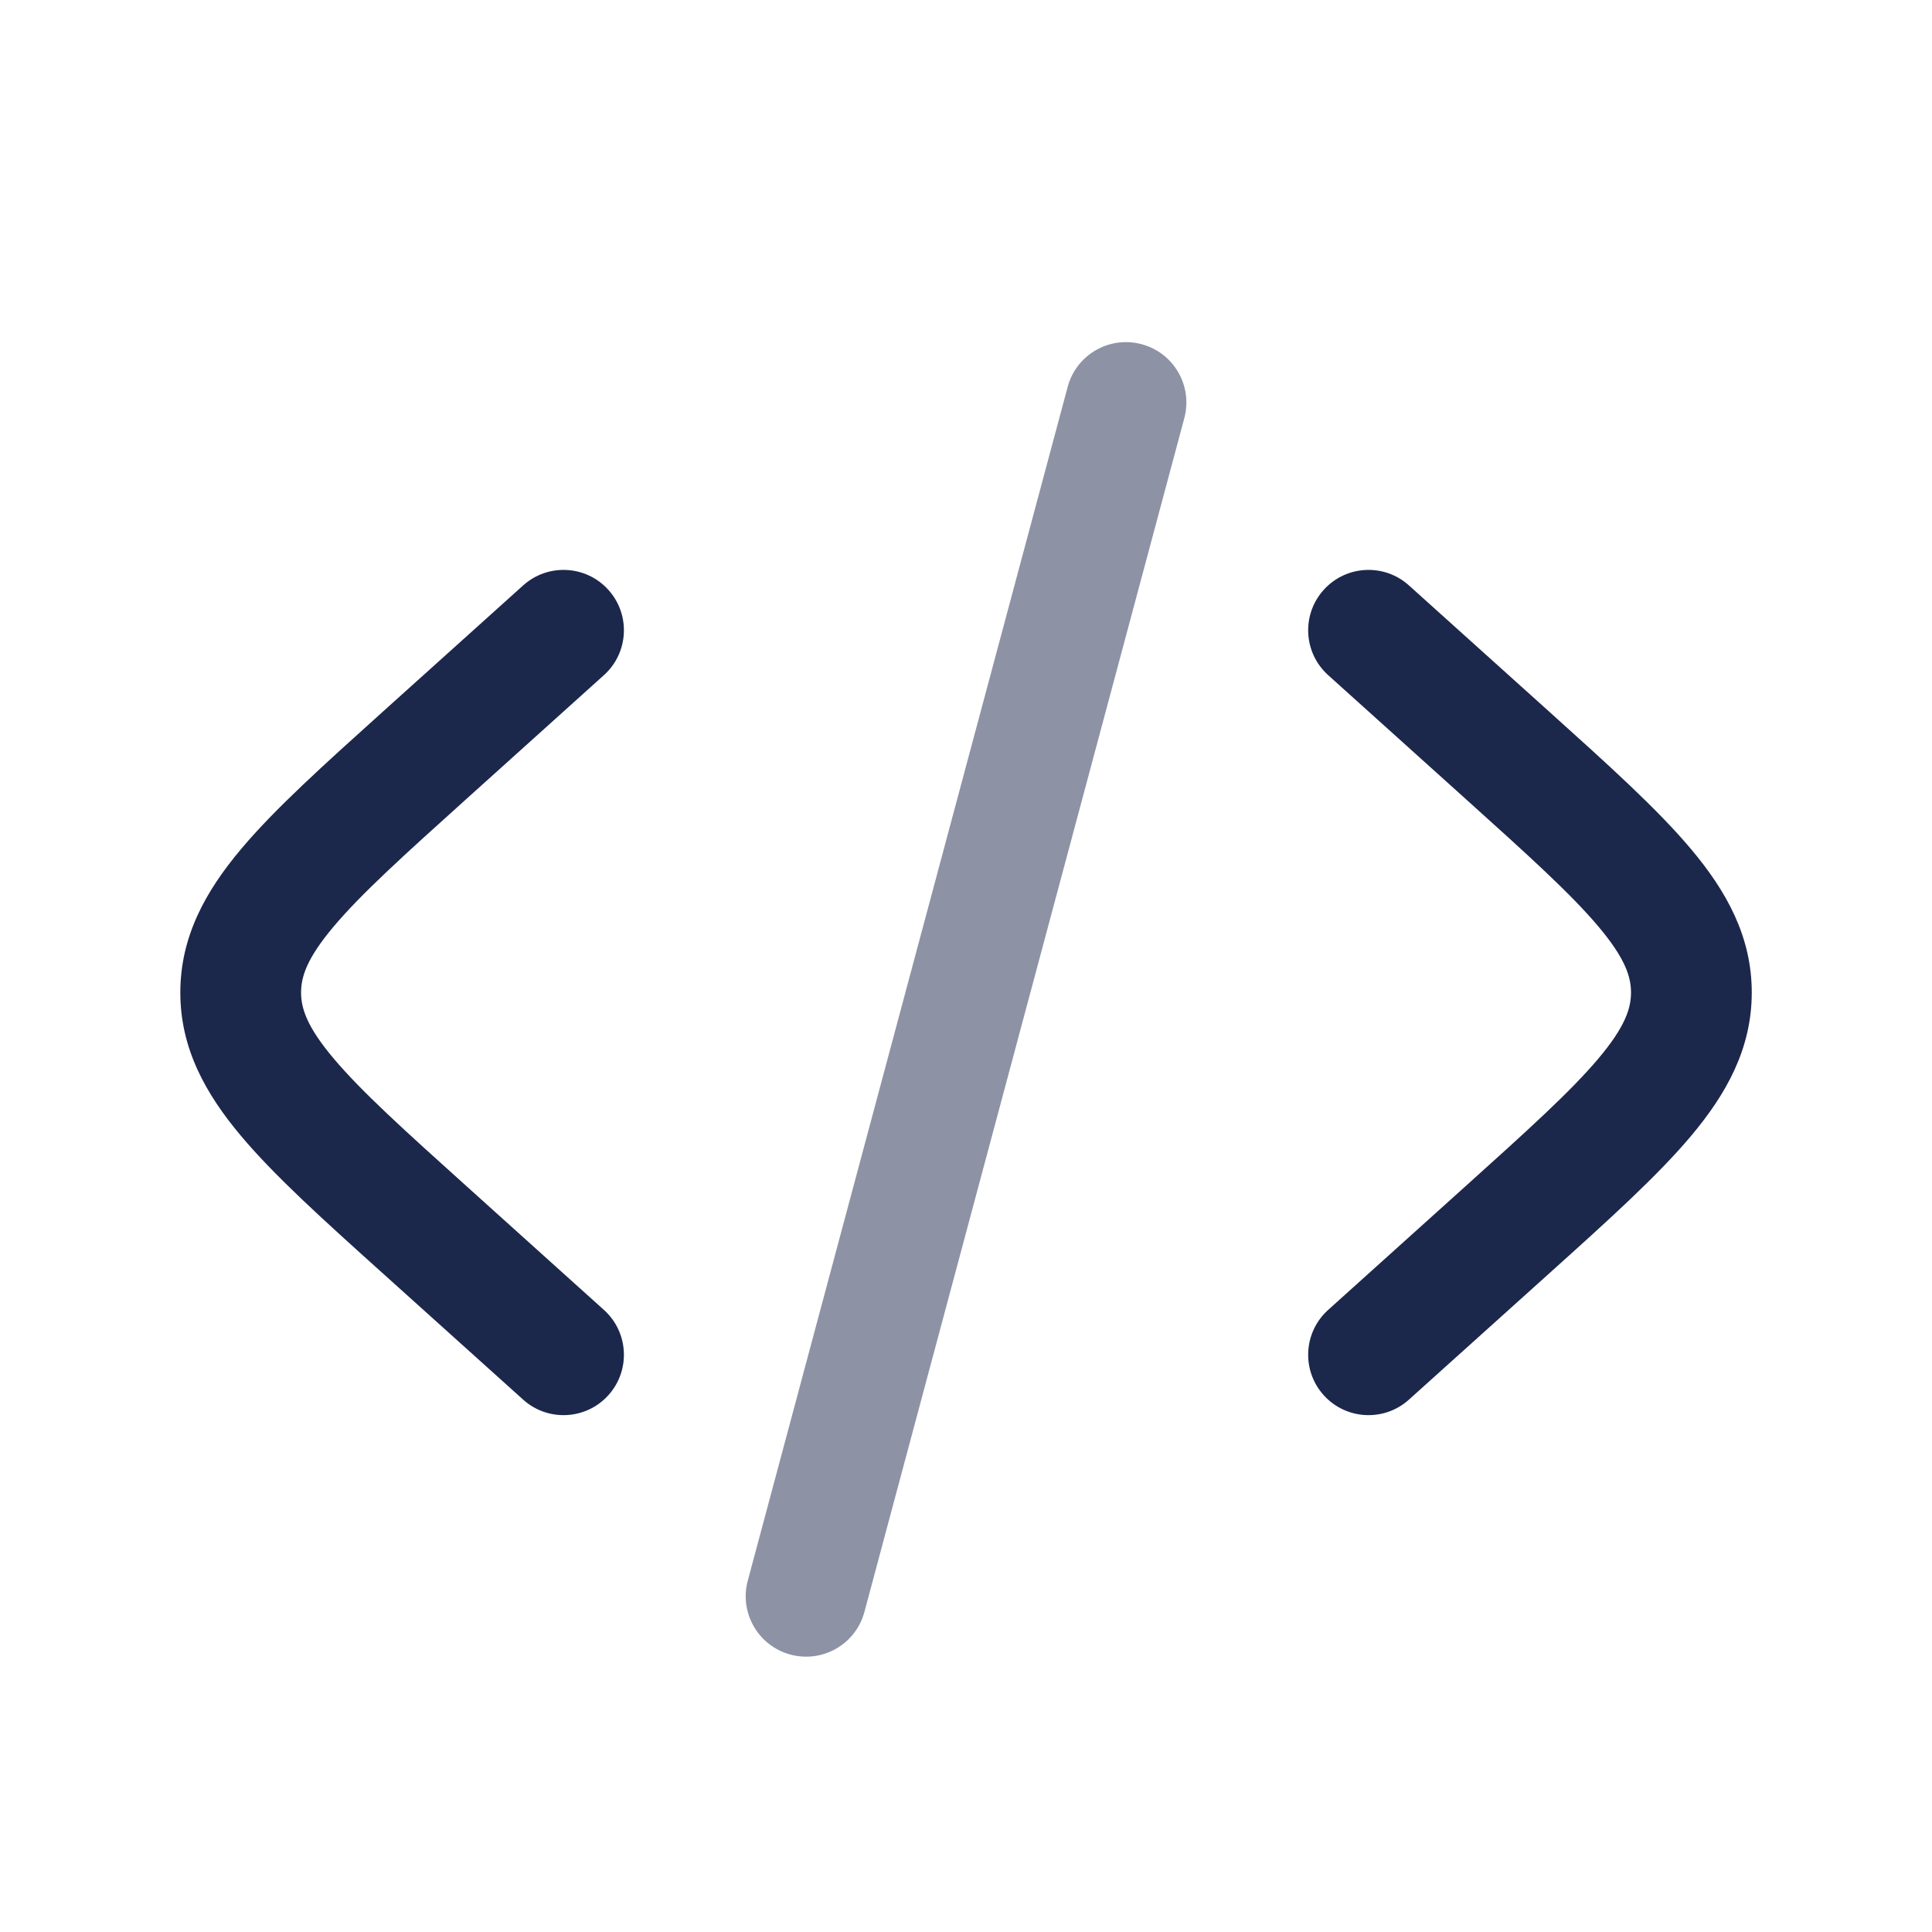 <svg width="24" height="24" viewBox="0 0 24 24" fill="none" xmlns="http://www.w3.org/2000/svg">
<path d="M16.443 7.328C16.72 7.02 17.194 6.995 17.502 7.272L19.24 8.836C19.976 9.499 20.587 10.048 21.006 10.547C21.447 11.071 21.761 11.634 21.761 12.33C21.761 13.025 21.447 13.588 21.006 14.112C20.587 14.611 19.976 15.161 19.24 15.823L17.502 17.387C17.194 17.664 16.72 17.639 16.443 17.331C16.166 17.023 16.191 16.549 16.499 16.272L18.195 14.745C18.983 14.036 19.514 13.556 19.858 13.147C20.189 12.754 20.261 12.525 20.261 12.33C20.261 12.134 20.189 11.905 19.858 11.512C19.514 11.103 18.983 10.623 18.195 9.914L16.499 8.387C16.191 8.11 16.166 7.636 16.443 7.328Z" fill="#1C274C"/>
<path d="M7.502 8.387C7.81 8.11 7.835 7.636 7.558 7.328C7.281 7.02 6.807 6.995 6.499 7.272L4.761 8.836C4.025 9.499 3.414 10.048 2.995 10.547C2.554 11.071 2.24 11.634 2.24 12.33C2.24 13.025 2.554 13.588 2.995 14.112C3.414 14.611 4.025 15.161 4.761 15.823L6.499 17.387C6.807 17.664 7.281 17.639 7.558 17.331C7.835 17.023 7.81 16.549 7.502 16.272L5.806 14.745C5.018 14.036 4.487 13.556 4.143 13.147C3.812 12.754 3.74 12.525 3.74 12.33C3.74 12.134 3.812 11.905 4.143 11.512C4.487 11.103 5.018 10.623 5.806 9.914L7.502 8.387Z" fill="#1C274C"/>
<path opacity="0.5" d="M14.182 4.276C14.582 4.383 14.819 4.794 14.712 5.194L10.738 20.024C10.631 20.424 10.22 20.661 9.82 20.554C9.42 20.447 9.182 20.036 9.289 19.636L13.263 4.806C13.37 4.406 13.781 4.168 14.182 4.276Z" fill="#1C274C"/>
</svg>
